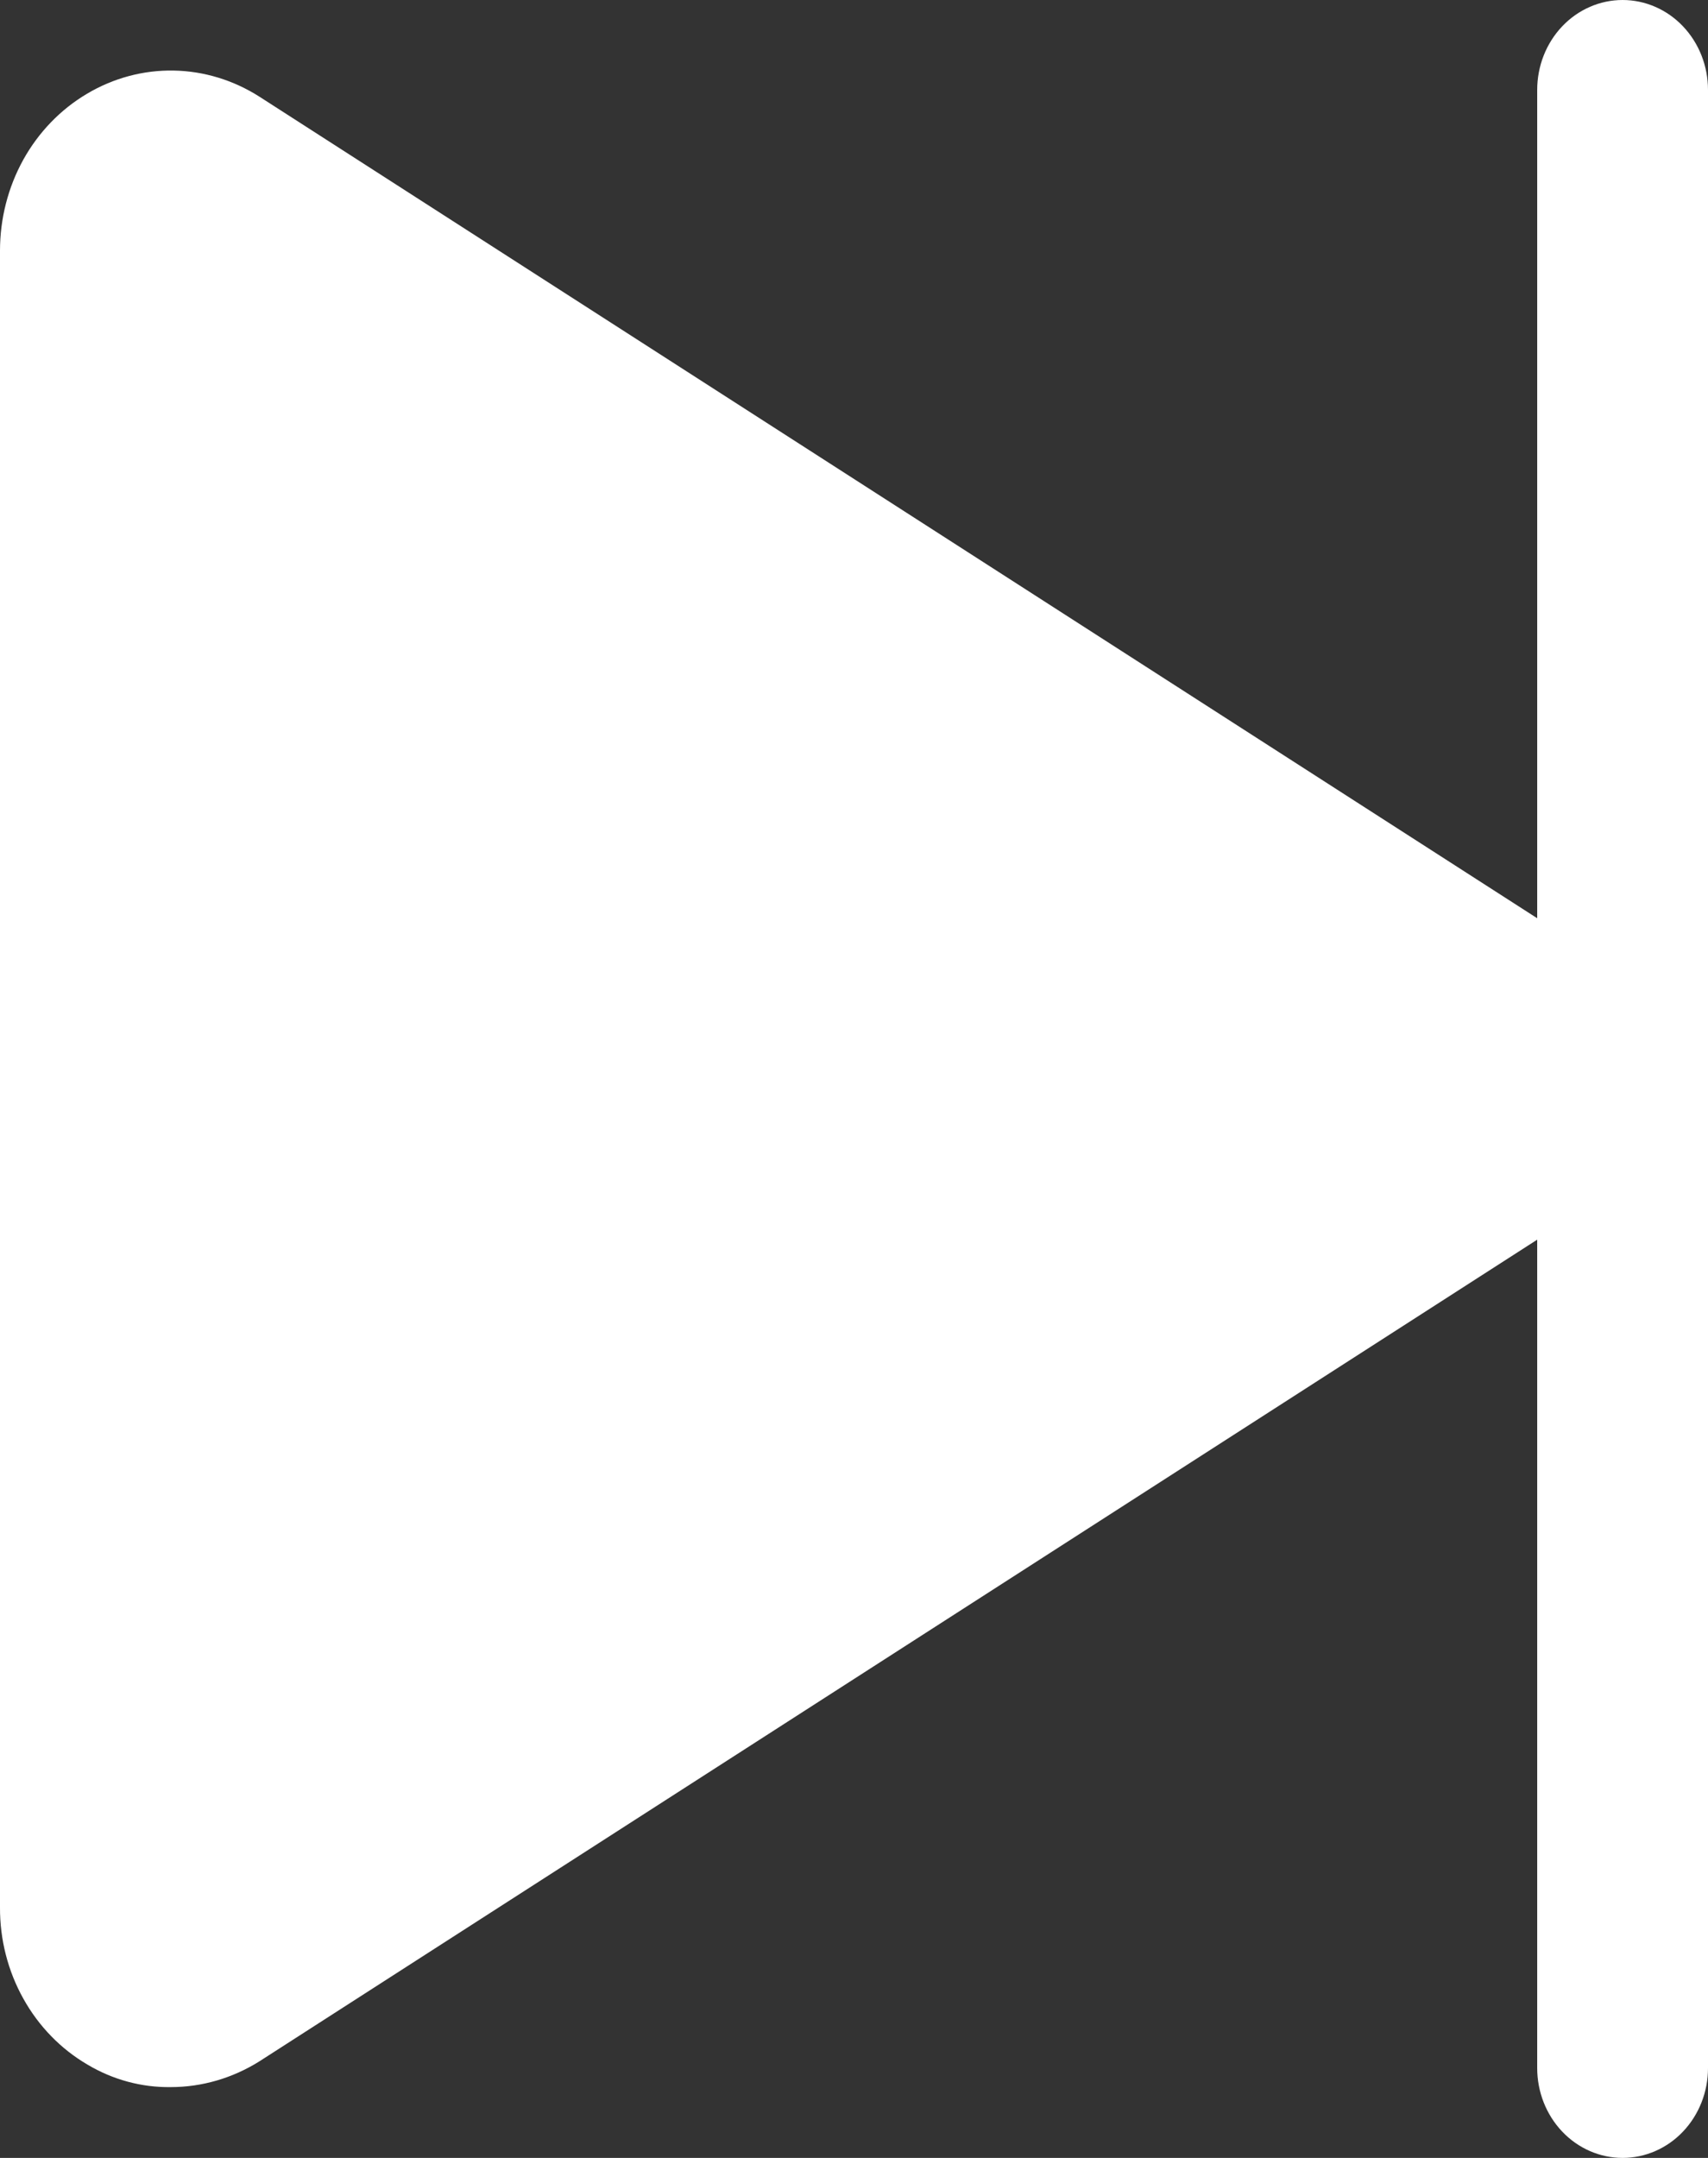 <svg 
          width="20" 
          height="25.263" fill="none" 
          xmlns="http://www.w3.org/2000/svg">
          <rect width="100%" height="100%" fill="#333333" stroke="none"/>
          <path d="M 20 1.053 L 20 24.211 C 20 24.49 19.895 24.757 19.707 24.955 C 19.52 25.152 19.265 25.263 19 25.263 C 18.735 25.263 18.48 25.152 18.293 24.955 C 18.105 24.757 18 24.49 18 24.211 L 18 14.513 L 3.038 24.132 C 2.724 24.329 2.365 24.434 2 24.434 C 1.659 24.439 1.322 24.348 1.025 24.171 C 0.713 23.989 0.453 23.722 0.273 23.398 C 0.092 23.074 -0.002 22.705 0 22.329 L 0 2.934 C -0 2.561 0.094 2.193 0.272 1.871 C 0.451 1.548 0.709 1.281 1.018 1.098 C 1.327 0.914 1.677 0.82 2.032 0.826 C 2.387 0.832 2.734 0.938 3.038 1.132 L 18 10.75 L 18 1.053 C 18 0.773 18.105 0.506 18.293 0.308 C 18.48 0.111 18.735 -9.349246857514324e-16 19 0 C 19.265 -9.349246857514324e-16 19.52 0.111 19.707 0.308 C 19.895 0.506 20 0.773 20 1.053 Z" fill="rgb(255,255,255)"/>
        </svg>